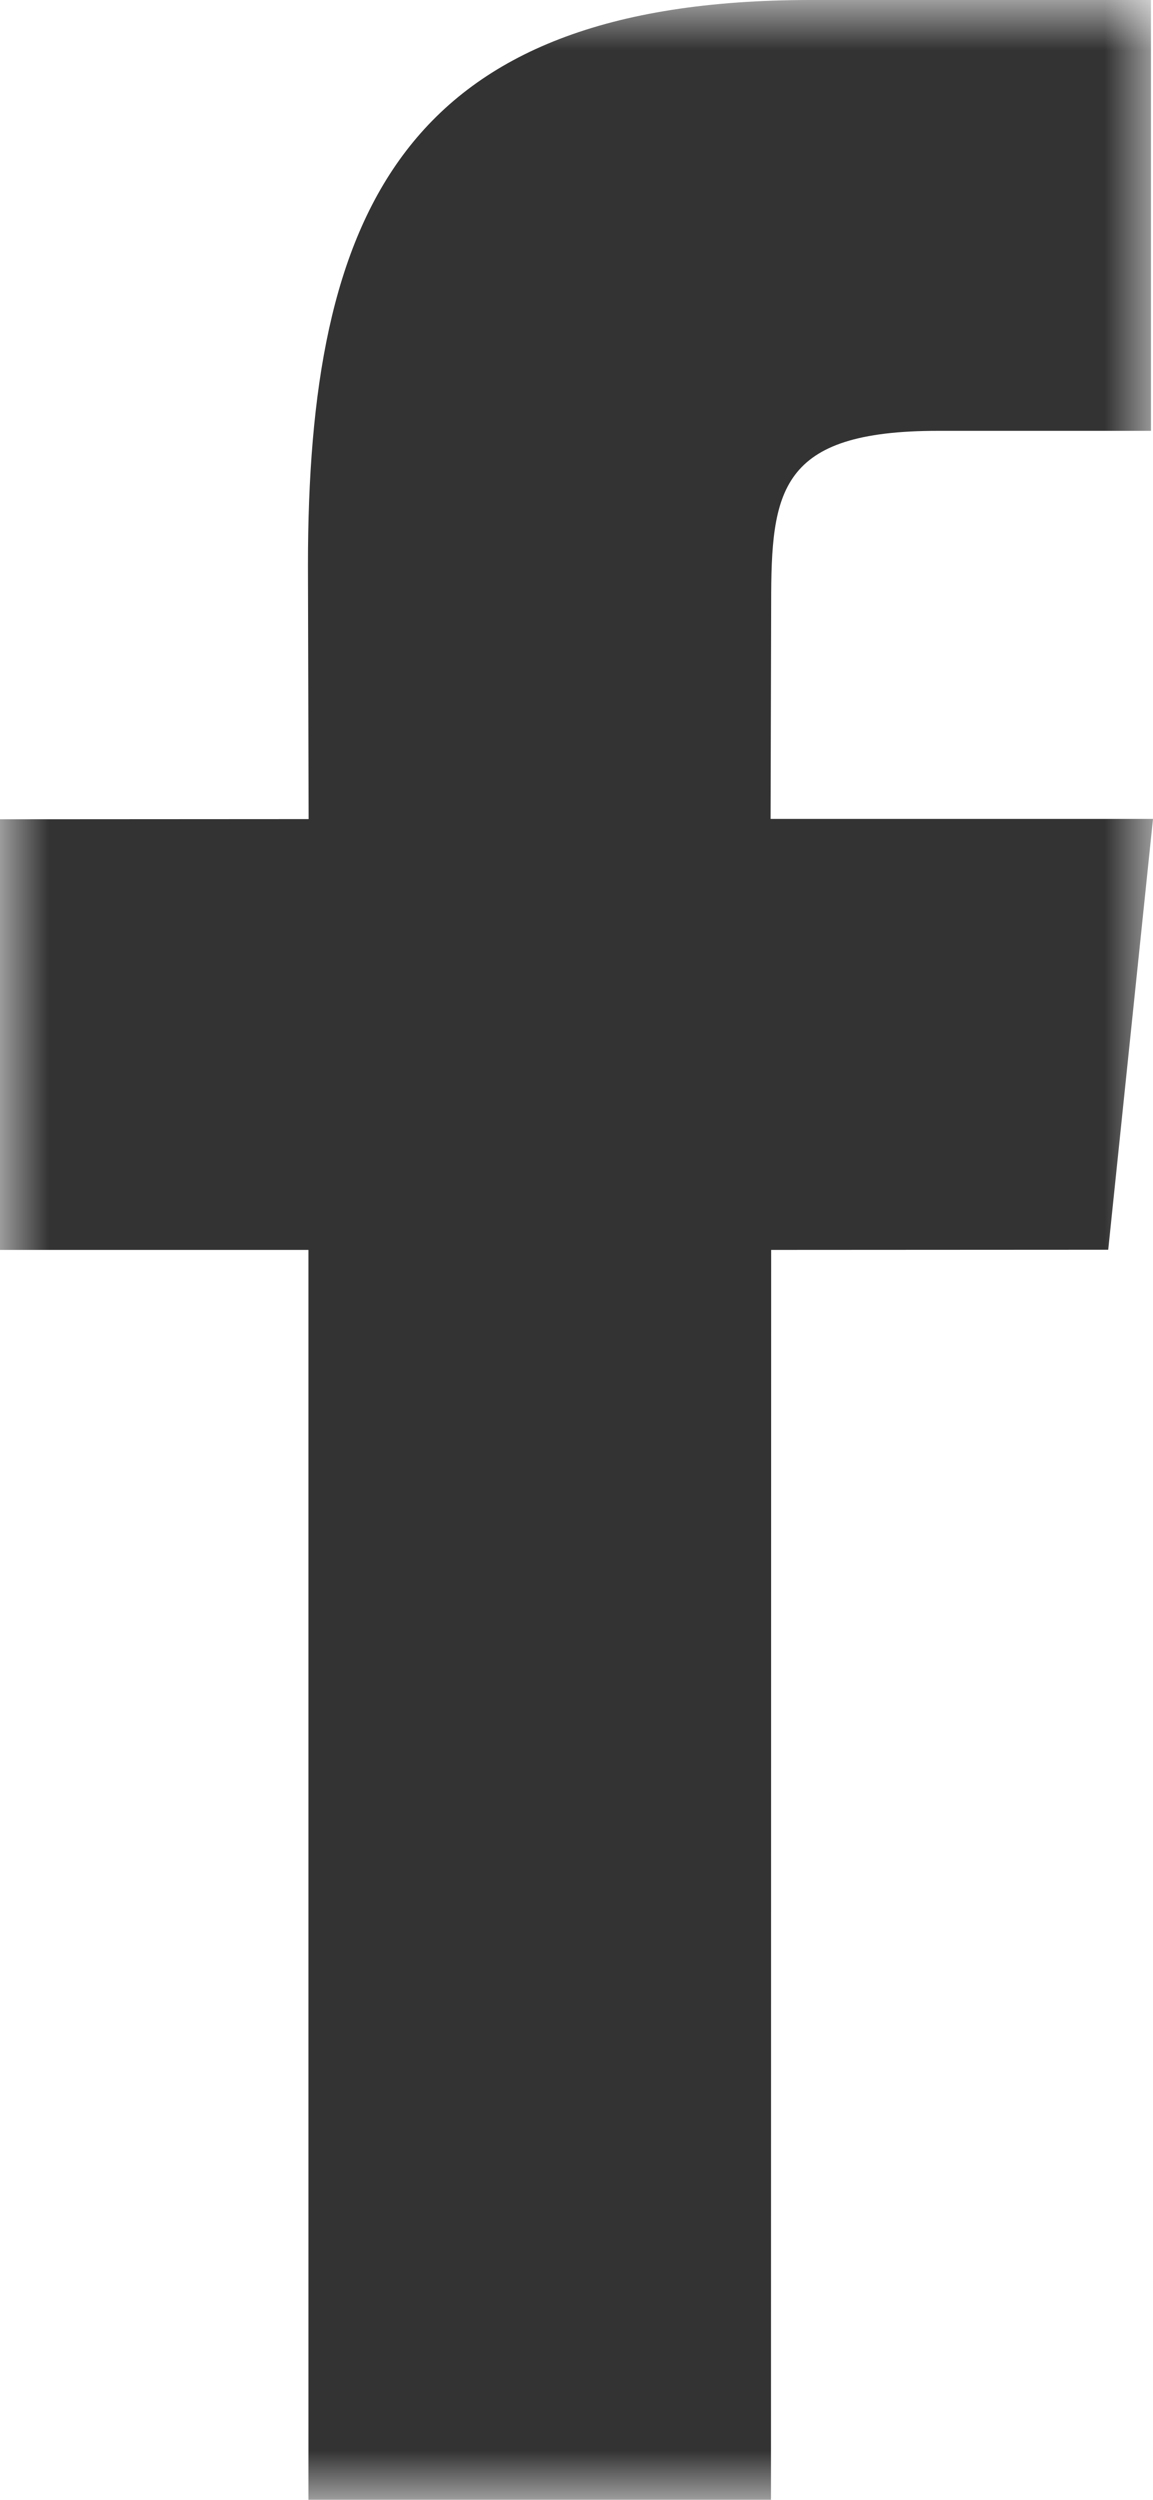 <?xml version="1.0" encoding="UTF-8" standalone="no"?>
<svg width="12px" height="26px" viewBox="0 0 12 26" version="1.1" xmlns="http://www.w3.org/2000/svg" xmlns:xlink="http://www.w3.org/1999/xlink">
    <!-- Generator: Sketch 48.1 (47250) - http://www.bohemiancoding.com/sketch -->
    <title>F</title>
    <desc>Created with Sketch.</desc>
    <defs>
        <polygon id="path-1" points="0 0 12 0 12 26 0 26"></polygon>
    </defs>
    <g id="p3-copy" stroke="none" stroke-width="1" fill="none" fill-rule="evenodd" transform="translate(-1200, -831)">
        <g id="Group-8-Copy" transform="translate(995, 329)">
            <g id="底部icon" transform="translate(30, 497)">
                <g id="F" transform="translate(175, 5)">
                    <mask id="mask-2" fill="white">
                        <use xlink:href="#path-1"></use>
                    </mask>
                    <g id="Clip-2"></g>
                    <path d="M11.534,12.998 L8.026,13 L8.024,26 L3.21,26 L3.21,13 L0,13 L0,8.521 L3.212,8.519 L3.205,5.881 C3.205,2.224 4.186,0 8.437,0 L11.979,0 L11.979,4.481 L9.762,4.481 C8.107,4.481 8.026,5.107 8.026,6.275 L8.02,8.517 L12,8.517 L11.534,12.998 Z" id="Fill-1" fill="#333333" mask="url(#mask-2)"></path>
                </g>
            </g>
        </g>
    </g>
</svg>